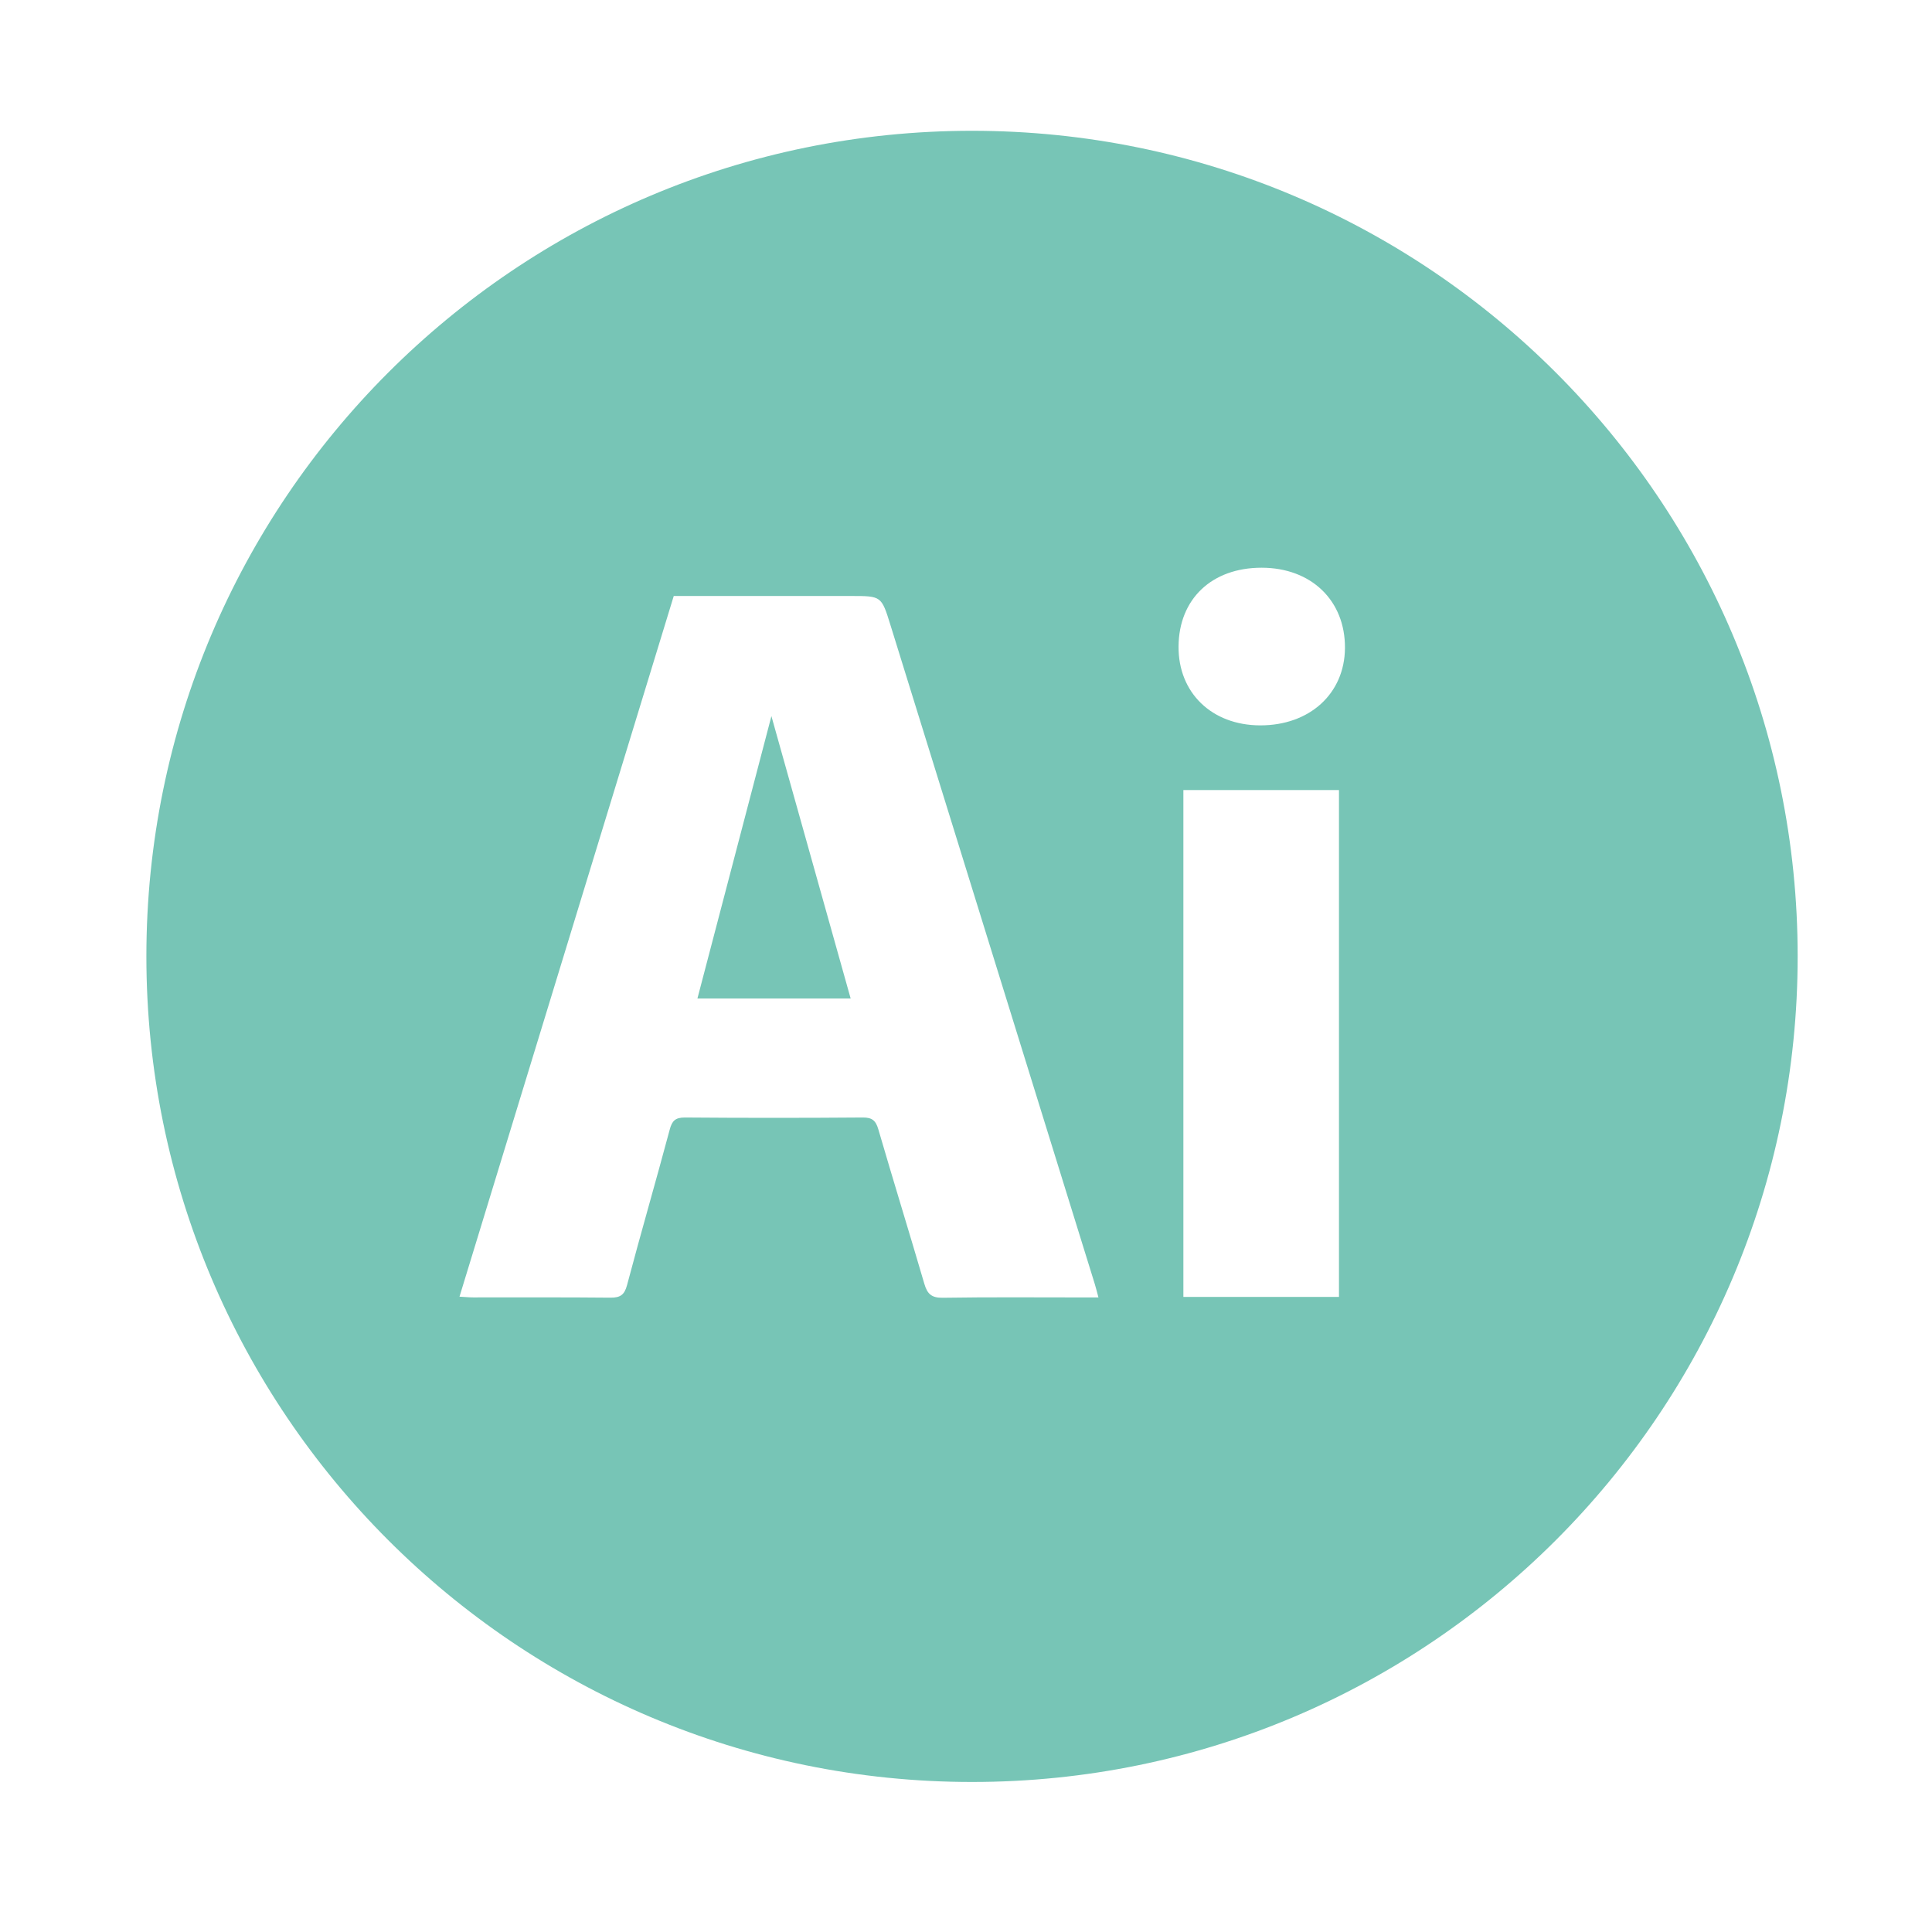 <svg id="Capa_1" data-name="Capa 1" xmlns="http://www.w3.org/2000/svg" viewBox="0 0 600 600"><defs><style>.cls-1{fill:#77c5b6;}</style></defs><path class="cls-1" d="M216.59,310.1h47.59c-8.27-29.45-16.44-58.57-24.61-87.7Z"/><path class="cls-1" d="M301.87,40.62C160.26,40.62,45.46,155.42,45.46,297s114.8,256.41,256.41,256.41S558.28,438.64,558.28,297,443.48,40.62,301.87,40.62Zm34.88,362.31c-14.65,0-29.3-.13-43.95.1-3.51.06-4.82-1.19-5.74-4.34-4.68-16-9.62-31.94-14.28-47.95-.8-2.74-1.92-3.71-4.85-3.69q-27.62.22-55.24,0c-3,0-4,1.06-4.72,3.82C203.66,367,199,383,194.73,399.12c-.8,3-2.09,3.91-5.14,3.88-14.22-.15-28.46-.06-42.69-.08-1.22,0-2.45-.13-4.2-.23l66.54-217.6h55.1c9.38,0,9.4,0,12.19,9Q308.28,296.42,340,398.78c.37,1.18.65,2.38,1.13,4.15Zm79.08-.16H367.51V245.36h48.32Zm-24.51-177.5c-15-.05-25.42-10.13-25.31-24.51.1-14.75,10.32-24.45,25.78-24.45s26,10.23,25.9,24.94C417.59,215.41,406.72,225.32,391.32,225.27Z"/></svg>